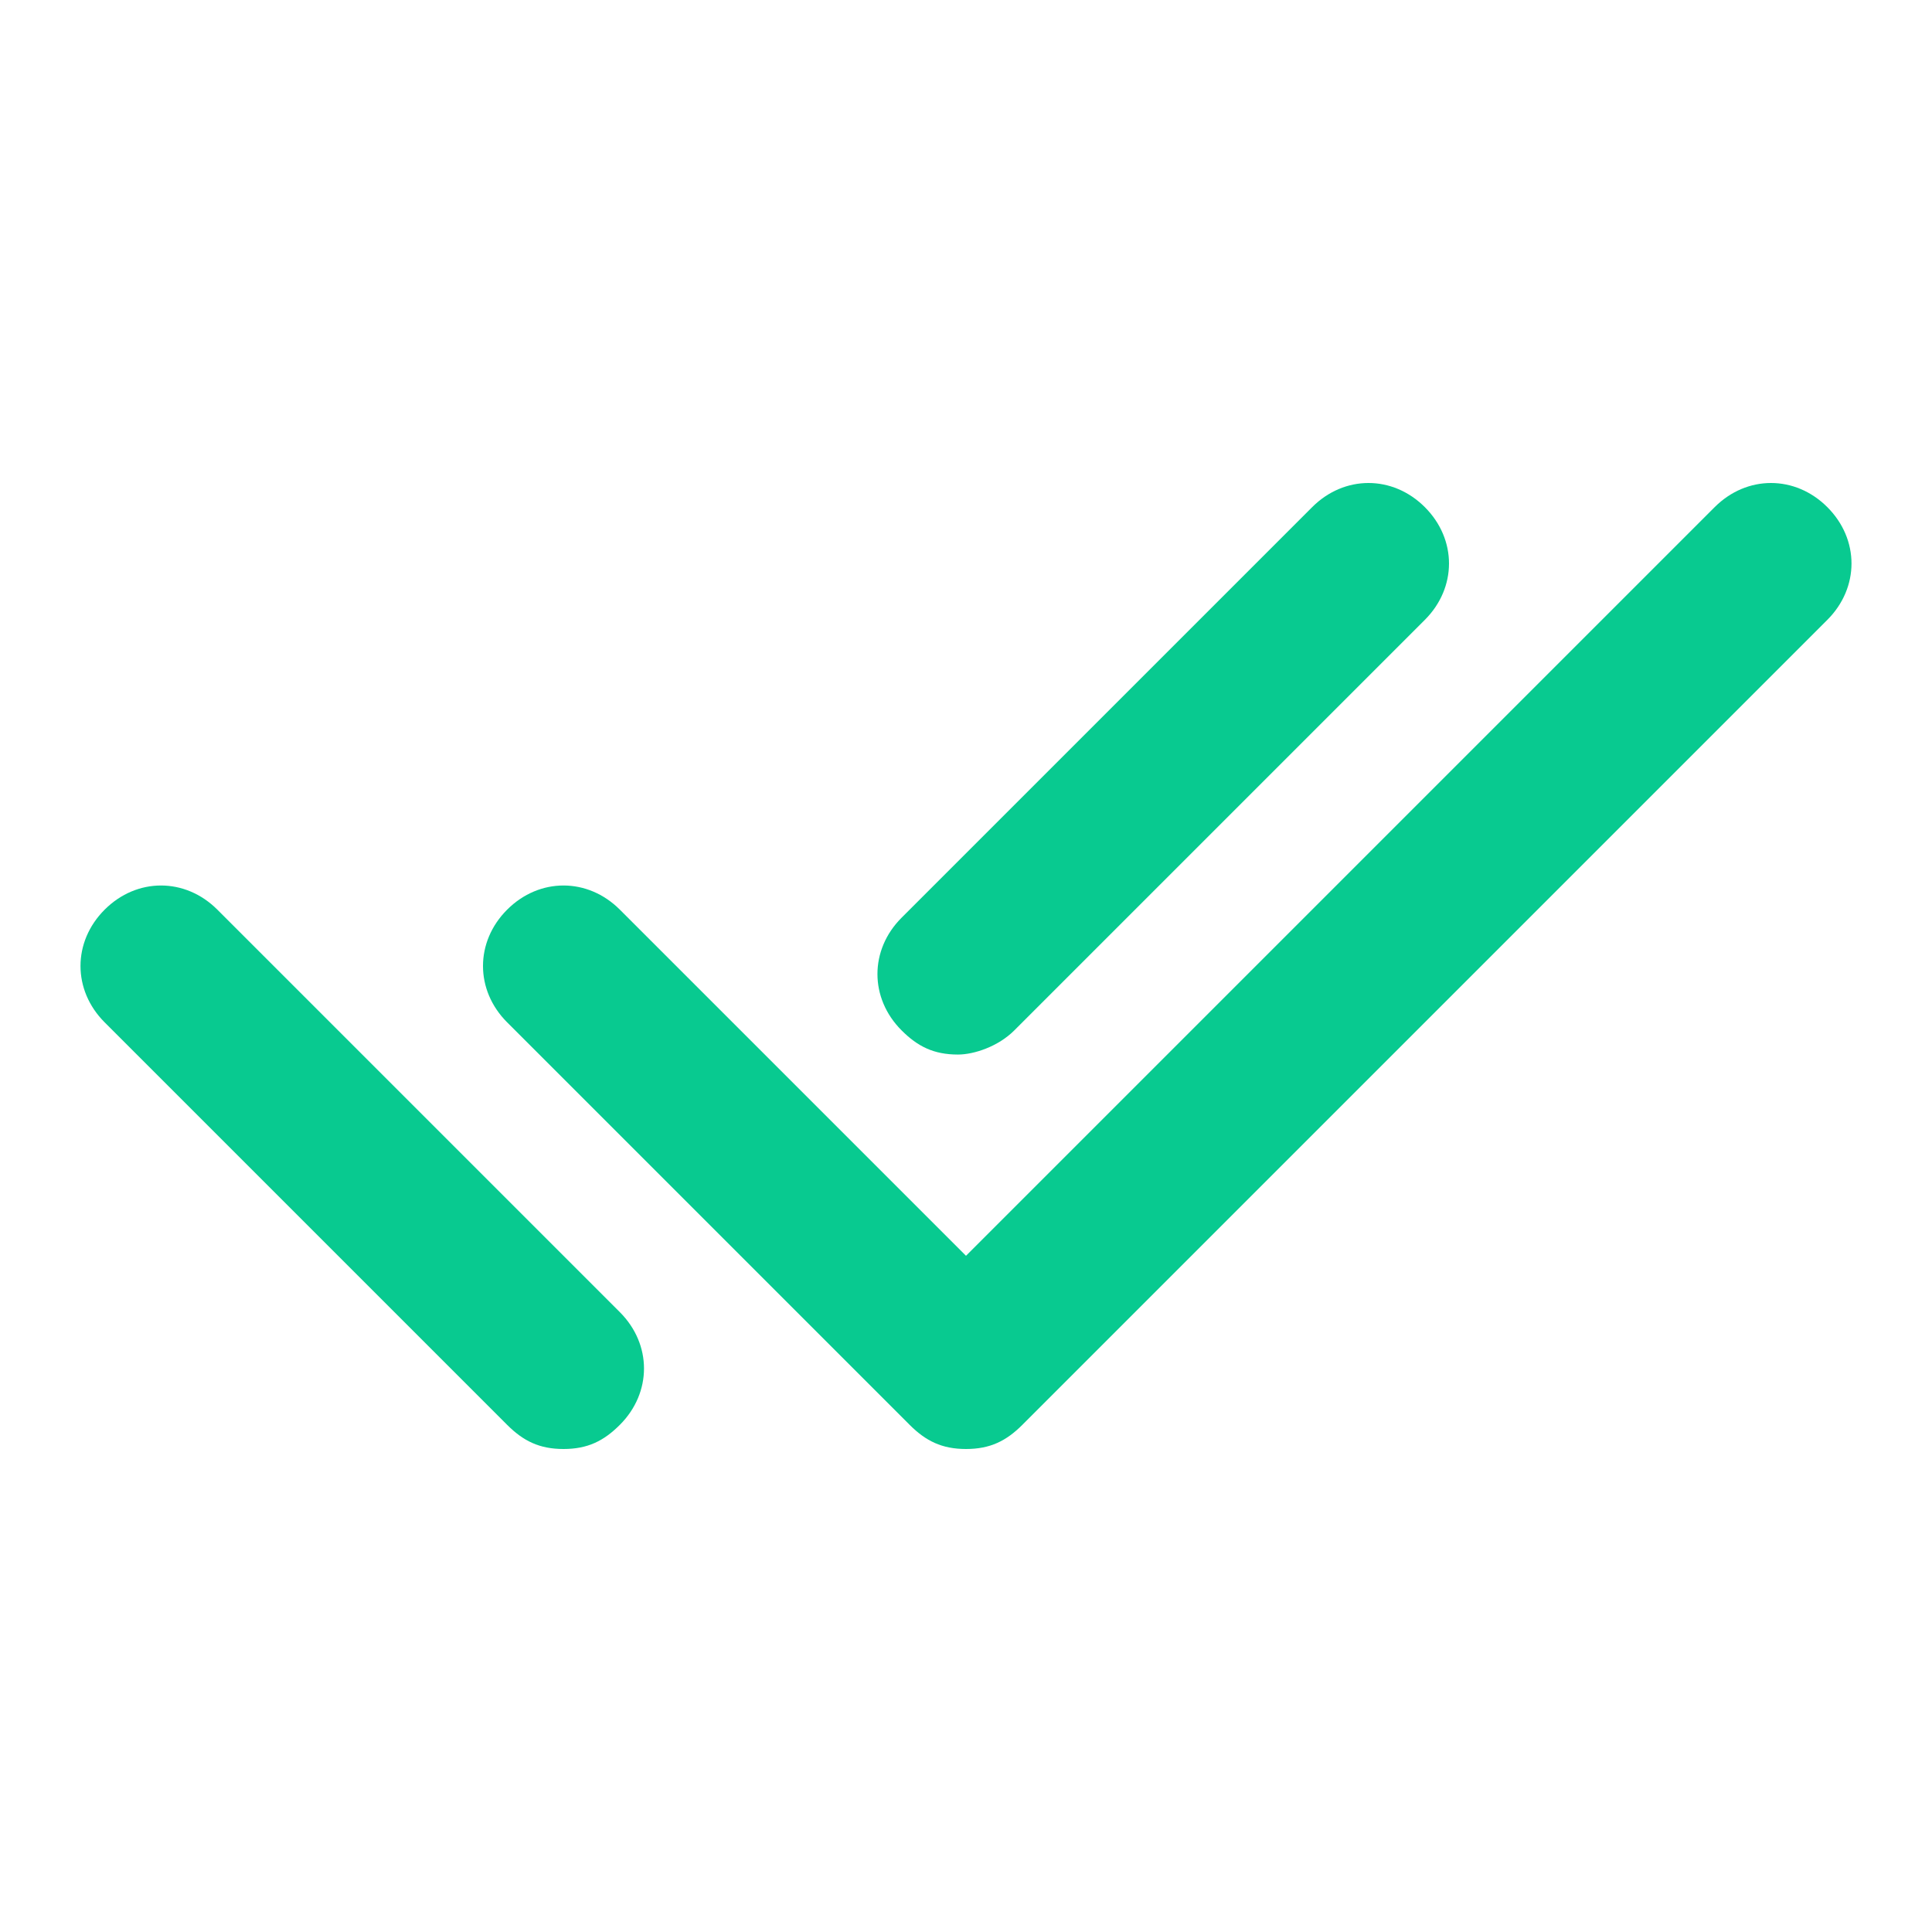 <svg width="24" height="24" viewBox="0 0 24 24" fill="none" xmlns="http://www.w3.org/2000/svg">
    <path d="M12 18C11.7 18 11.5 17.9 11.3 17.7L6.3 12.7C5.9 12.3 5.9 11.7 6.3 11.3C6.7 10.9 7.3 10.9 7.7 11.3L12 15.6L21.3 6.3C21.7 5.9 22.3 5.9 22.7 6.3C23.1 6.7 23.1 7.3 22.7 7.7L12.7 17.7C12.5 17.9 12.3 18 12 18Z" fill="#08CA90"/>
    <path d="M11.9 13.1C11.6 13.1 11.4 13 11.2 12.8C10.8 12.4 10.8 11.8 11.2 11.4L16.3 6.3C16.7 5.9 17.3 5.9 17.7 6.3C18.1 6.7 18.1 7.3 17.7 7.7L12.6 12.8C12.4 13 12.1 13.1 11.9 13.1ZM7 18C6.7 18 6.5 17.9 6.3 17.7L1.3 12.7C0.9 12.3 0.9 11.7 1.3 11.3C1.7 10.9 2.3 10.9 2.7 11.3L7.7 16.3C8.1 16.7 8.1 17.3 7.7 17.7C7.5 17.9 7.3 18 7 18Z" fill="#08CA90"/>
</svg>